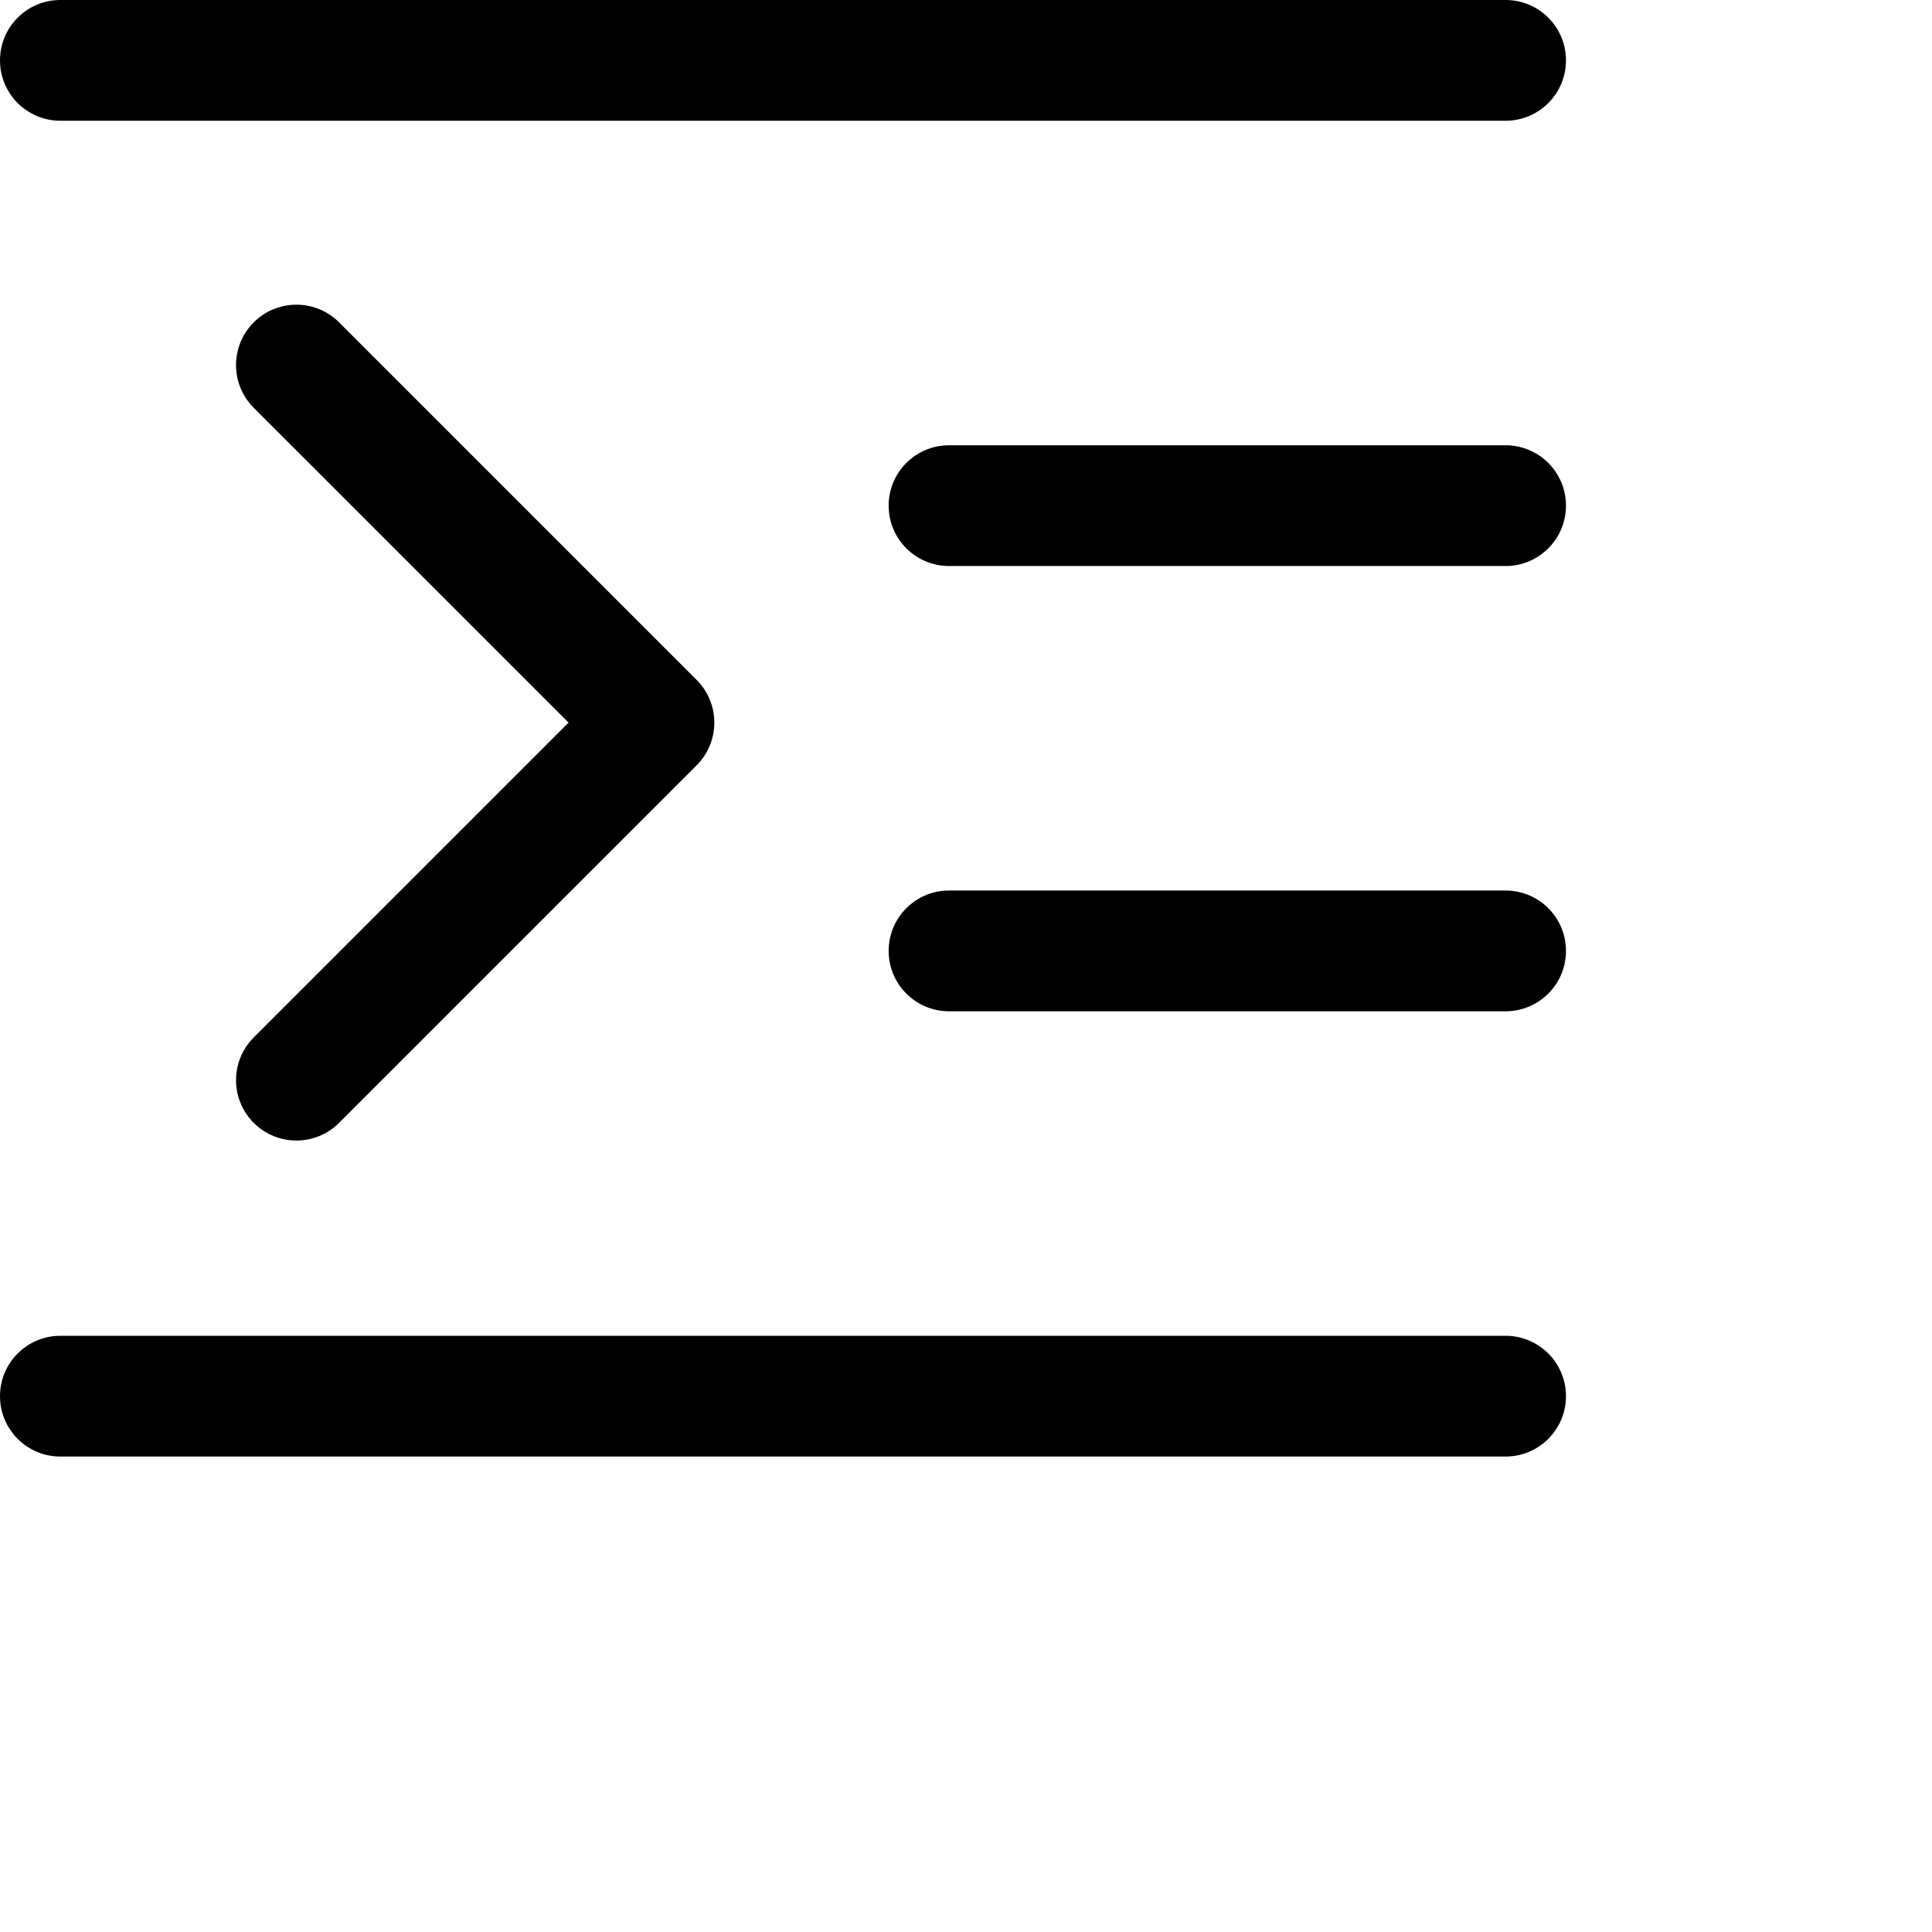 <svg width="1024px" height="1024px" viewBox="0 0 1024 1024" version="1.1" xmlns="http://www.w3.org/2000/svg" xmlns:xlink="http://www.w3.org/1999/xlink">

        <path d="M798,708 C815.673,708 830,722.327 830,740 C830,757.496 815.958,771.713 798.529,771.996 L798,772 L32,772 C14.327,772 -2.164332e-15,757.673 0,740 C2.14268868e-15,722.504 14.042,708.287 31.471,708.004 L32,708 L798,708 Z M179.73,170.868 L369.235,360.373 C381.731,372.869 381.731,393.131 369.235,405.627 L179.73,595.132 C167.233,607.629 146.972,607.629 134.475,595.132 C121.978,582.635 121.978,562.374 134.475,549.877 L301.352,382.999 L134.475,216.123 C121.978,203.626 121.978,183.365 134.475,170.868 C146.972,158.371 167.233,158.371 179.73,170.868 Z M798,472 C815.673,472 830,486.327 830,504 C830,521.496 815.958,535.713 798.529,535.996 L798,536 L503,536 C485.327,536 471,521.673 471,504 C471,486.504 485.042,472.287 502.471,472.004 L503,472 L798,472 Z M798,236 C815.673,236 830,250.327 830,268 C830,285.496 815.958,299.713 798.529,299.996 L798,300 L503,300 C485.327,300 471,285.673 471,268 C471,250.504 485.042,236.287 502.471,236.004 L503,236 L798,236 Z M798,0 C815.673,0 830,14.327 830,32 C830,49.496 815.958,63.713 798.529,63.996 L798,64 L32,64 C14.327,64 -2.164332e-15,49.673 0,32 C2.14268868e-15,14.504 14.042,0.287 31.471,0.004 L32,0 L798,0 Z" id="path-1"></path>

    </svg>
